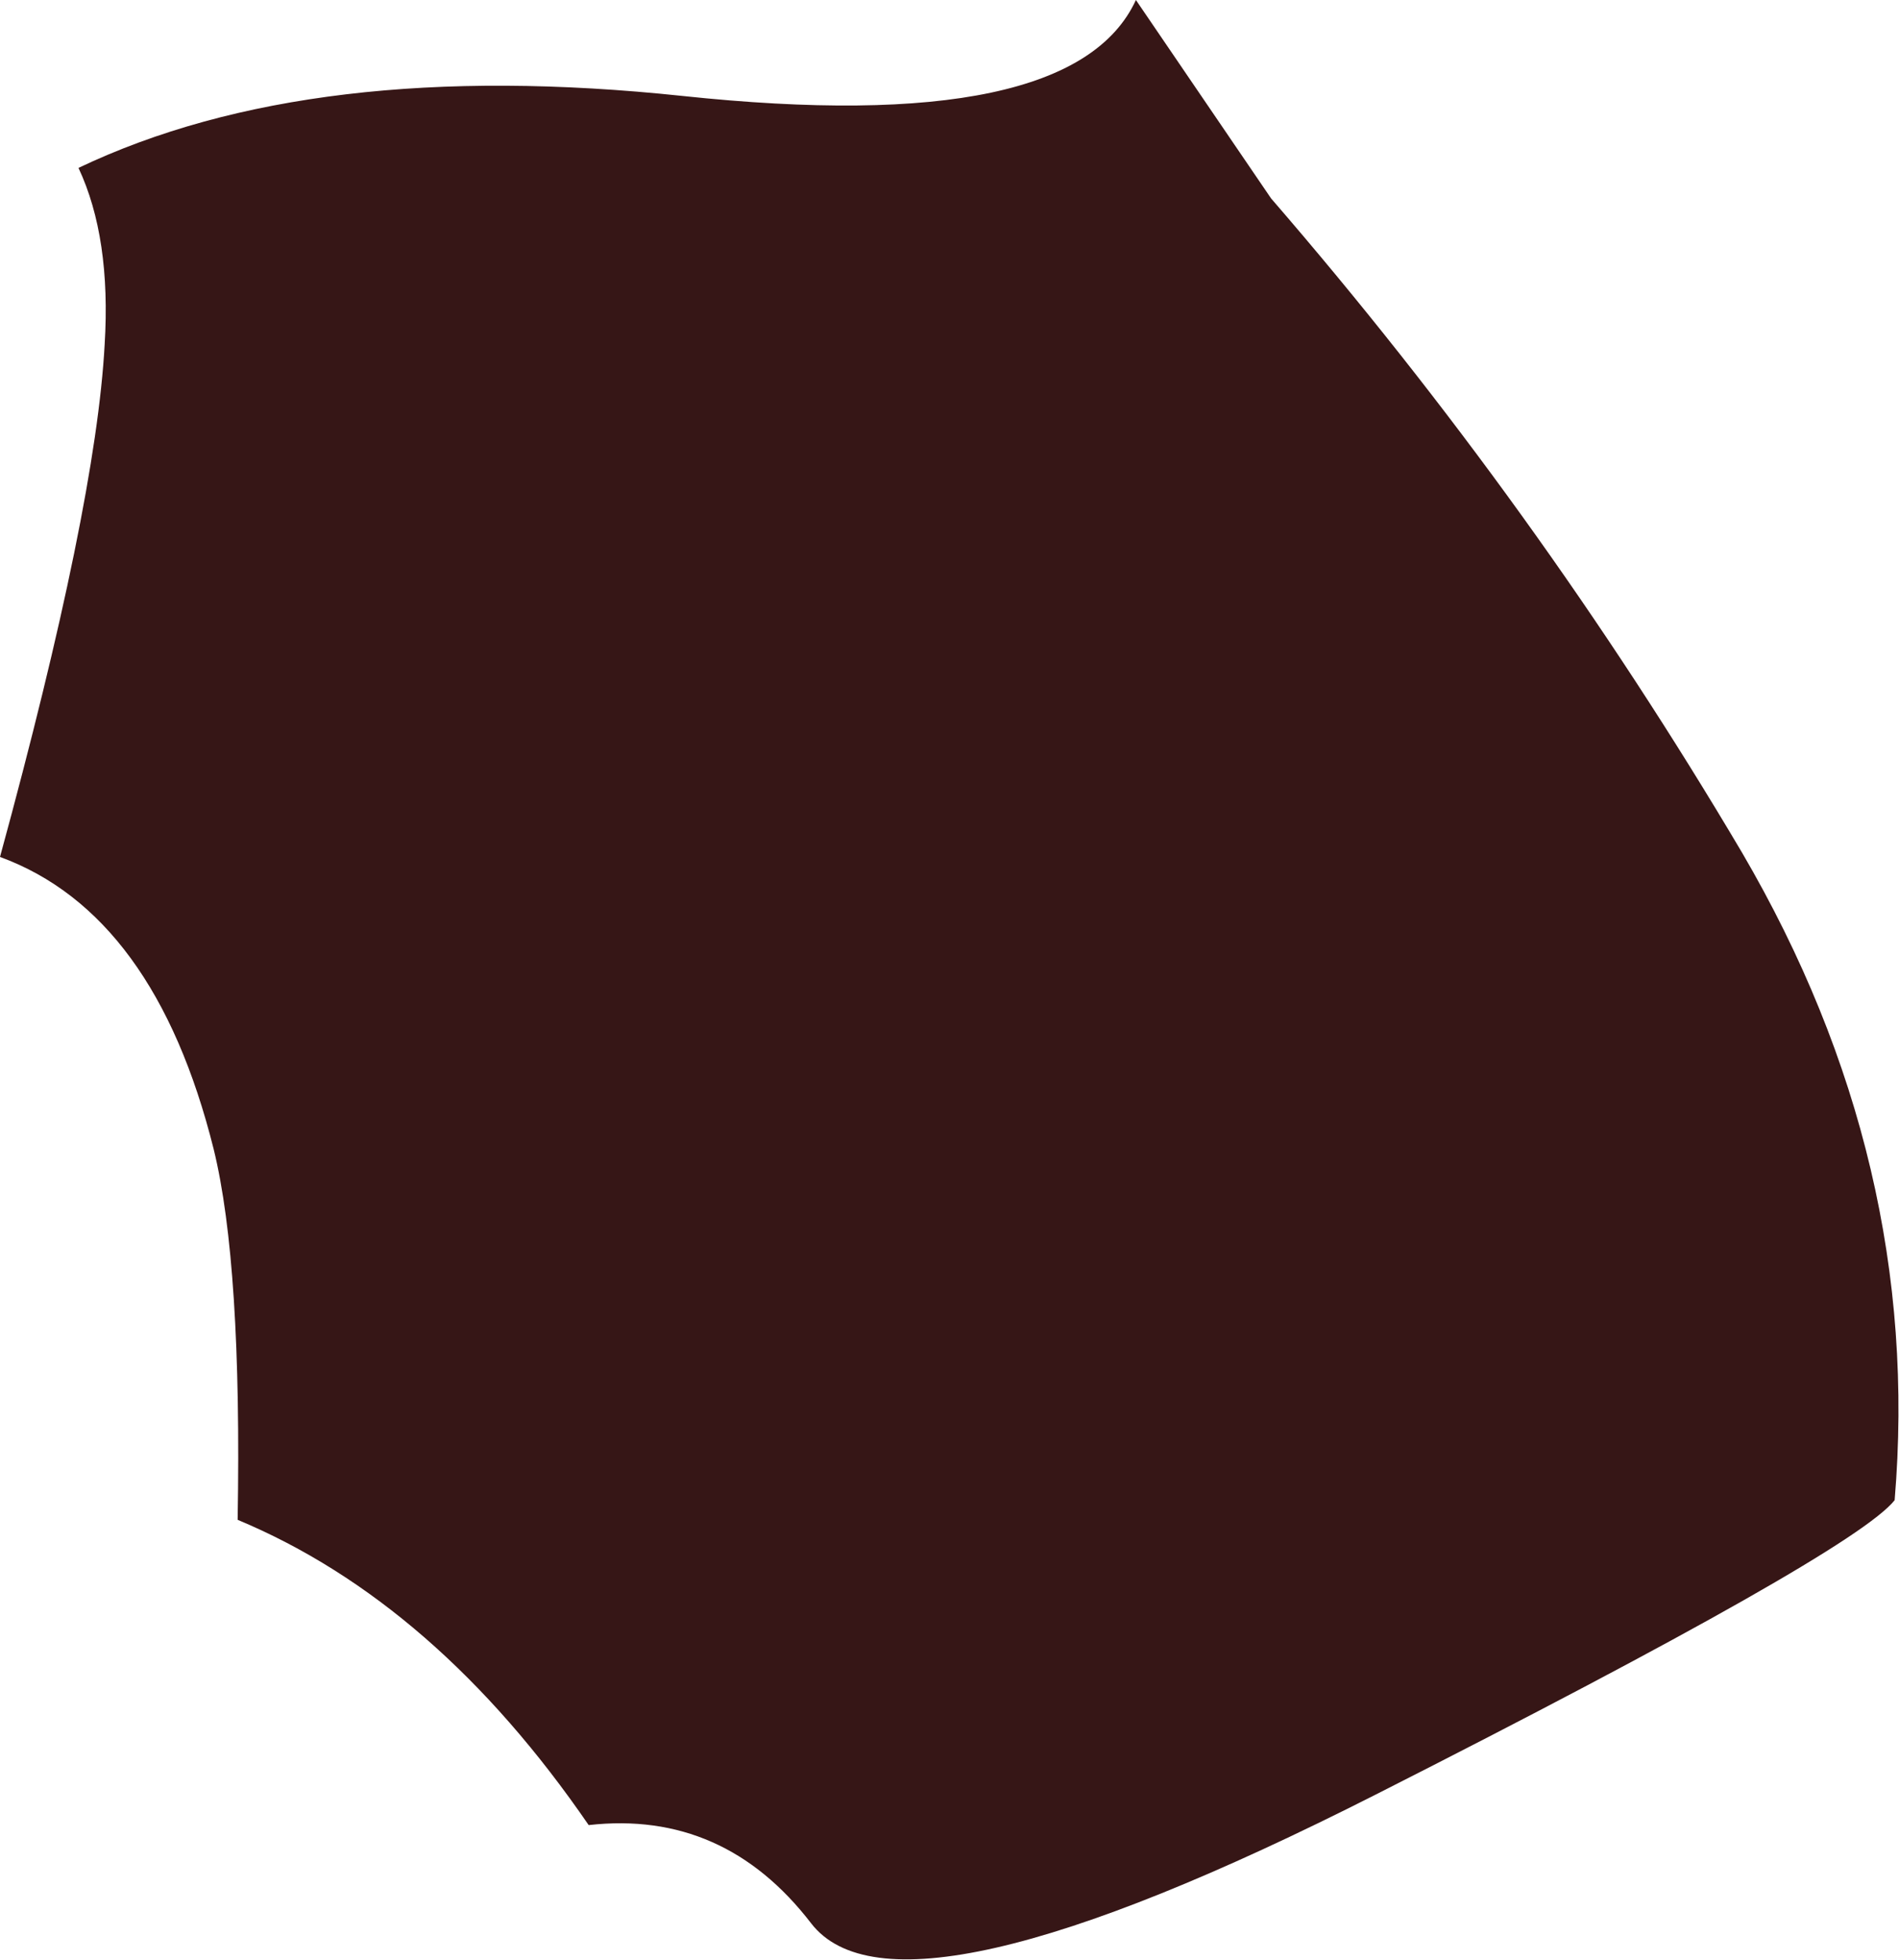 <?xml version="1.0" encoding="UTF-8" standalone="no"?>
<svg xmlns:ffdec="https://www.free-decompiler.com/flash" xmlns:xlink="http://www.w3.org/1999/xlink" ffdec:objectType="shape" height="44.95px" width="43.55px" xmlns="http://www.w3.org/2000/svg">
  <g transform="matrix(1.0, 0.0, 0.0, 1.0, 6.6, -12.05)">
    <path d="M22.55 16.6 Q28.65 23.65 33.35 31.6 37.5 38.7 36.85 46.45 35.9 47.65 24.95 53.2 14.0 58.75 12.0 56.15 10.0 53.55 6.9 53.9 3.4 48.8 -1.15 46.9 -1.05 41.05 -1.7 38.4 -3.05 33.0 -6.6 31.7 -4.4 23.65 -4.2 19.95 -4.05 17.5 -4.8 15.9 0.55 13.35 9.05 14.25 18.0 15.2 19.45 12.05 L22.55 16.6" fill="#361616" fill-rule="evenodd" stroke="none"/>
  </g>
</svg>

